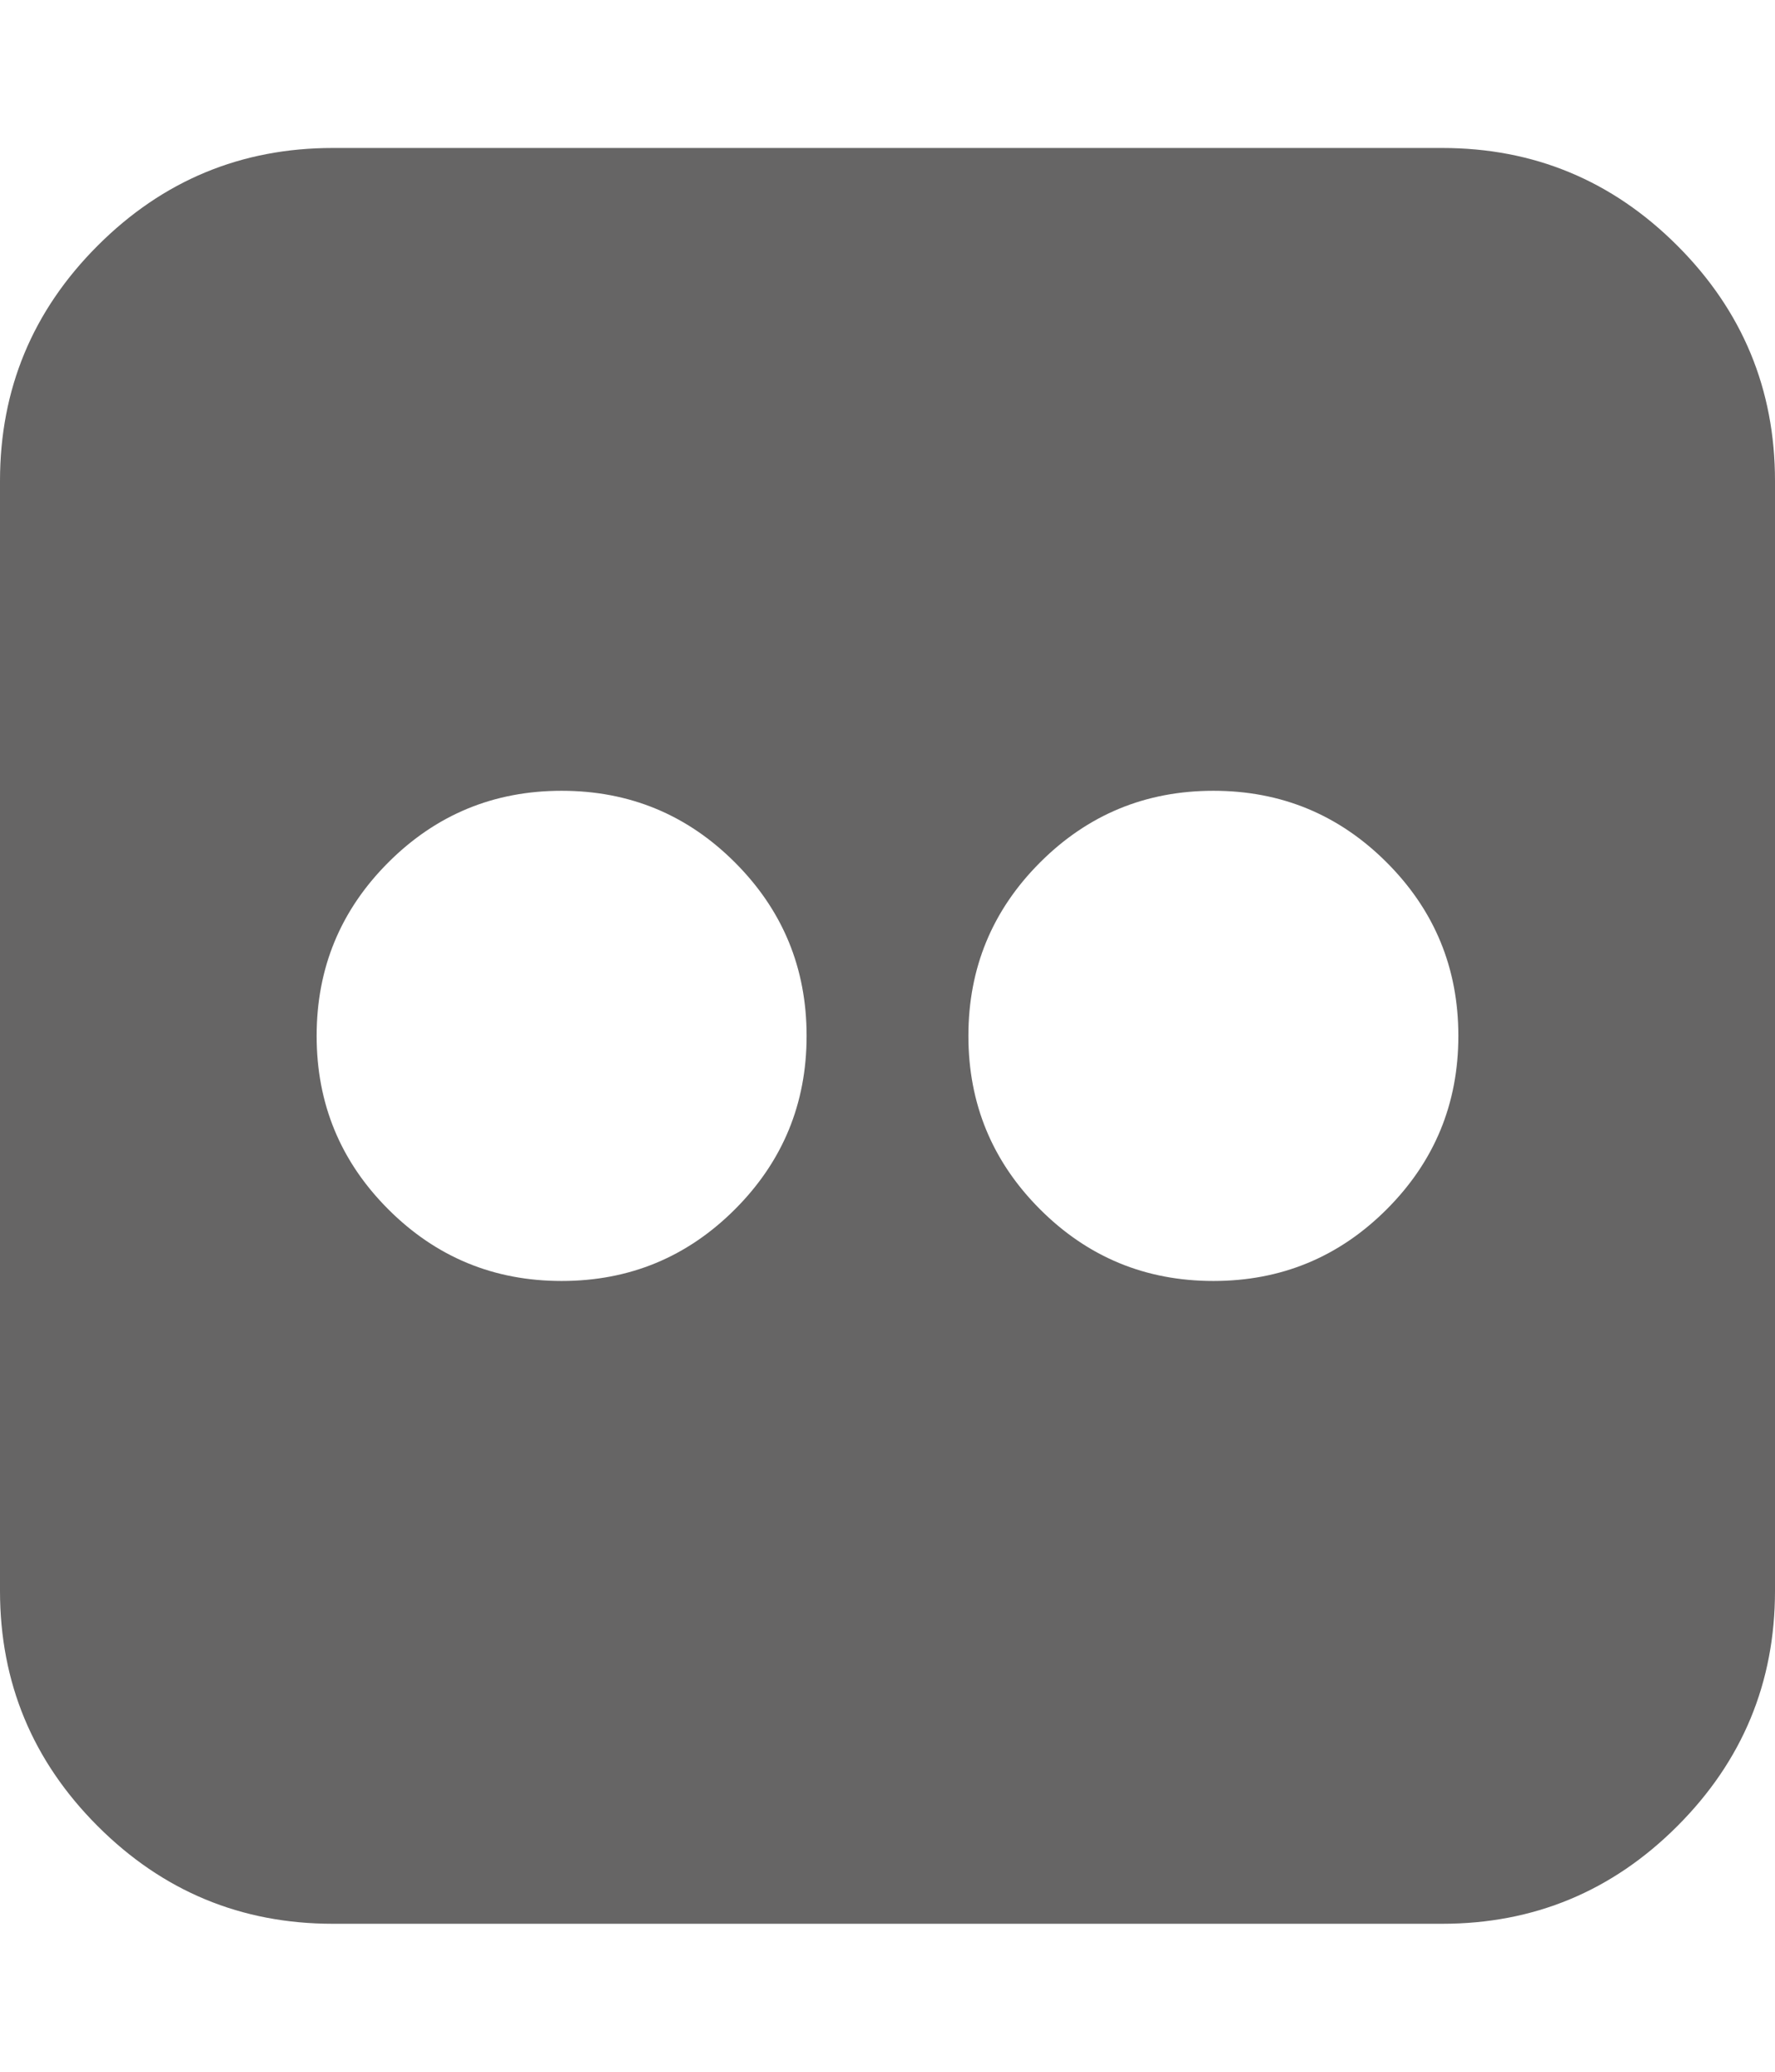 <svg xmlns="http://www.w3.org/2000/svg" width="100%" height="100%" viewBox="0 0 1536 1792"><path fill="#666565
" d="M1248 128q119 0 203.5 84.5t84.5 203.5v960q0 119-84.5 203.5t-203.5 84.5h-960q-119 0-203.5-84.5t-84.5-203.5v-960q0-119 84.5-203.5t203.5-84.5h960zM698 896q0-88-62-150t-150-62-150 62-62 150 62 150 150 62 150-62 62-150zM1262 896q0-88-62-150t-150-62-150 62-62 150 62 150 150 62 150-62 62-150z" /></svg>